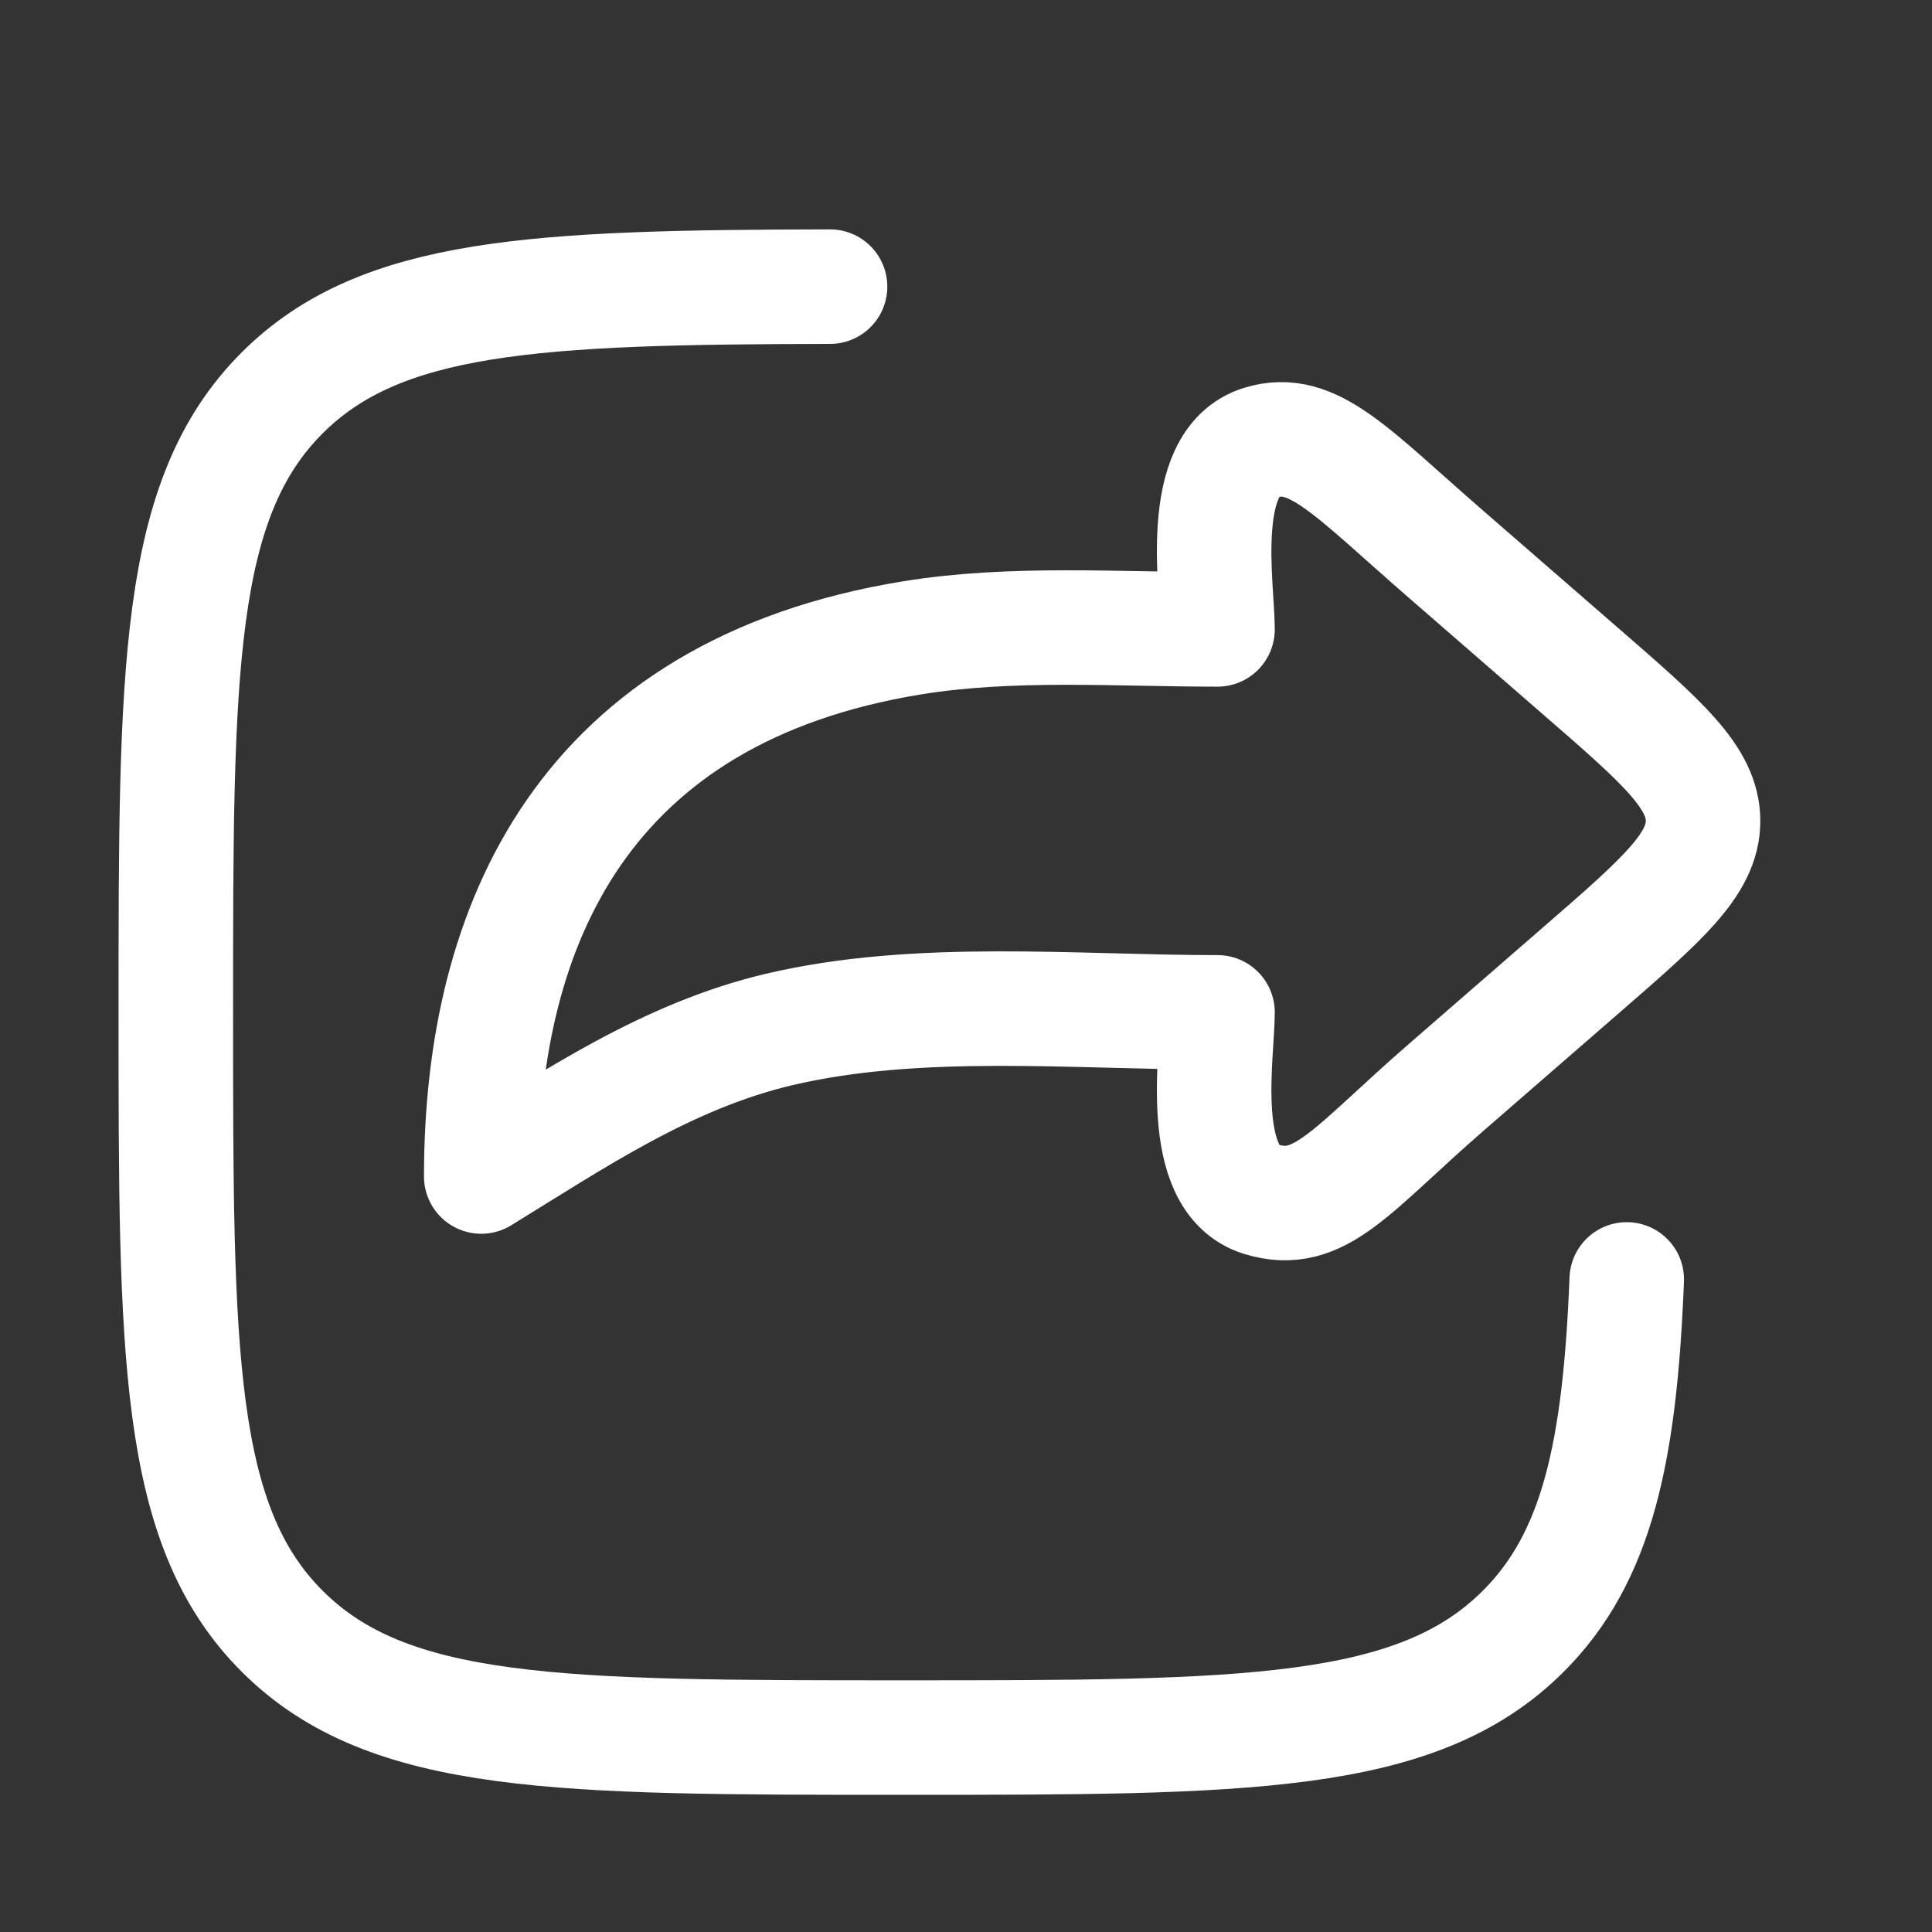 <svg width="22" height="22" viewBox="0 0 22 22" fill="none" xmlns="http://www.w3.org/2000/svg">
    <rect x="0" y="0" width="22" height="22" fill="#333333" stroke="none"/>
    <path
        d="M17.995 7.64L16.476 6.32C15.382 5.37 14.953 4.859 14.36 5.039C13.621 5.265 13.864 6.687 13.864 7.167C12.715 7.167 11.521 7.079 10.388 7.263C6.649 7.871 5.48 10.531 5.48 13.397C6.538 12.748 7.595 12.025 8.867 11.724C10.455 11.349 12.228 11.528 13.864 11.528C13.864 12.008 13.621 13.43 14.36 13.656C15.032 13.861 15.382 13.325 16.476 12.375L17.995 11.055C18.927 10.246 19.393 9.842 19.393 9.348C19.393 8.853 18.927 8.449 17.995 7.64Z"
        stroke="white" stroke-width="1.304" stroke-linecap="round" stroke-linejoin="round" />
    <path
        d="M9.452 3.264C6.095 3.27 4.337 3.352 3.214 4.473C2.002 5.683 2.002 7.63 2.002 11.525C2.002 15.419 2.002 17.366 3.214 18.576C4.426 19.786 6.377 19.786 10.28 19.786C14.182 19.786 16.133 19.786 17.345 18.576C18.189 17.734 18.446 16.534 18.524 14.569"
        stroke="white" stroke-width="1.304" stroke-linecap="round" stroke-linejoin="round" />
</svg>